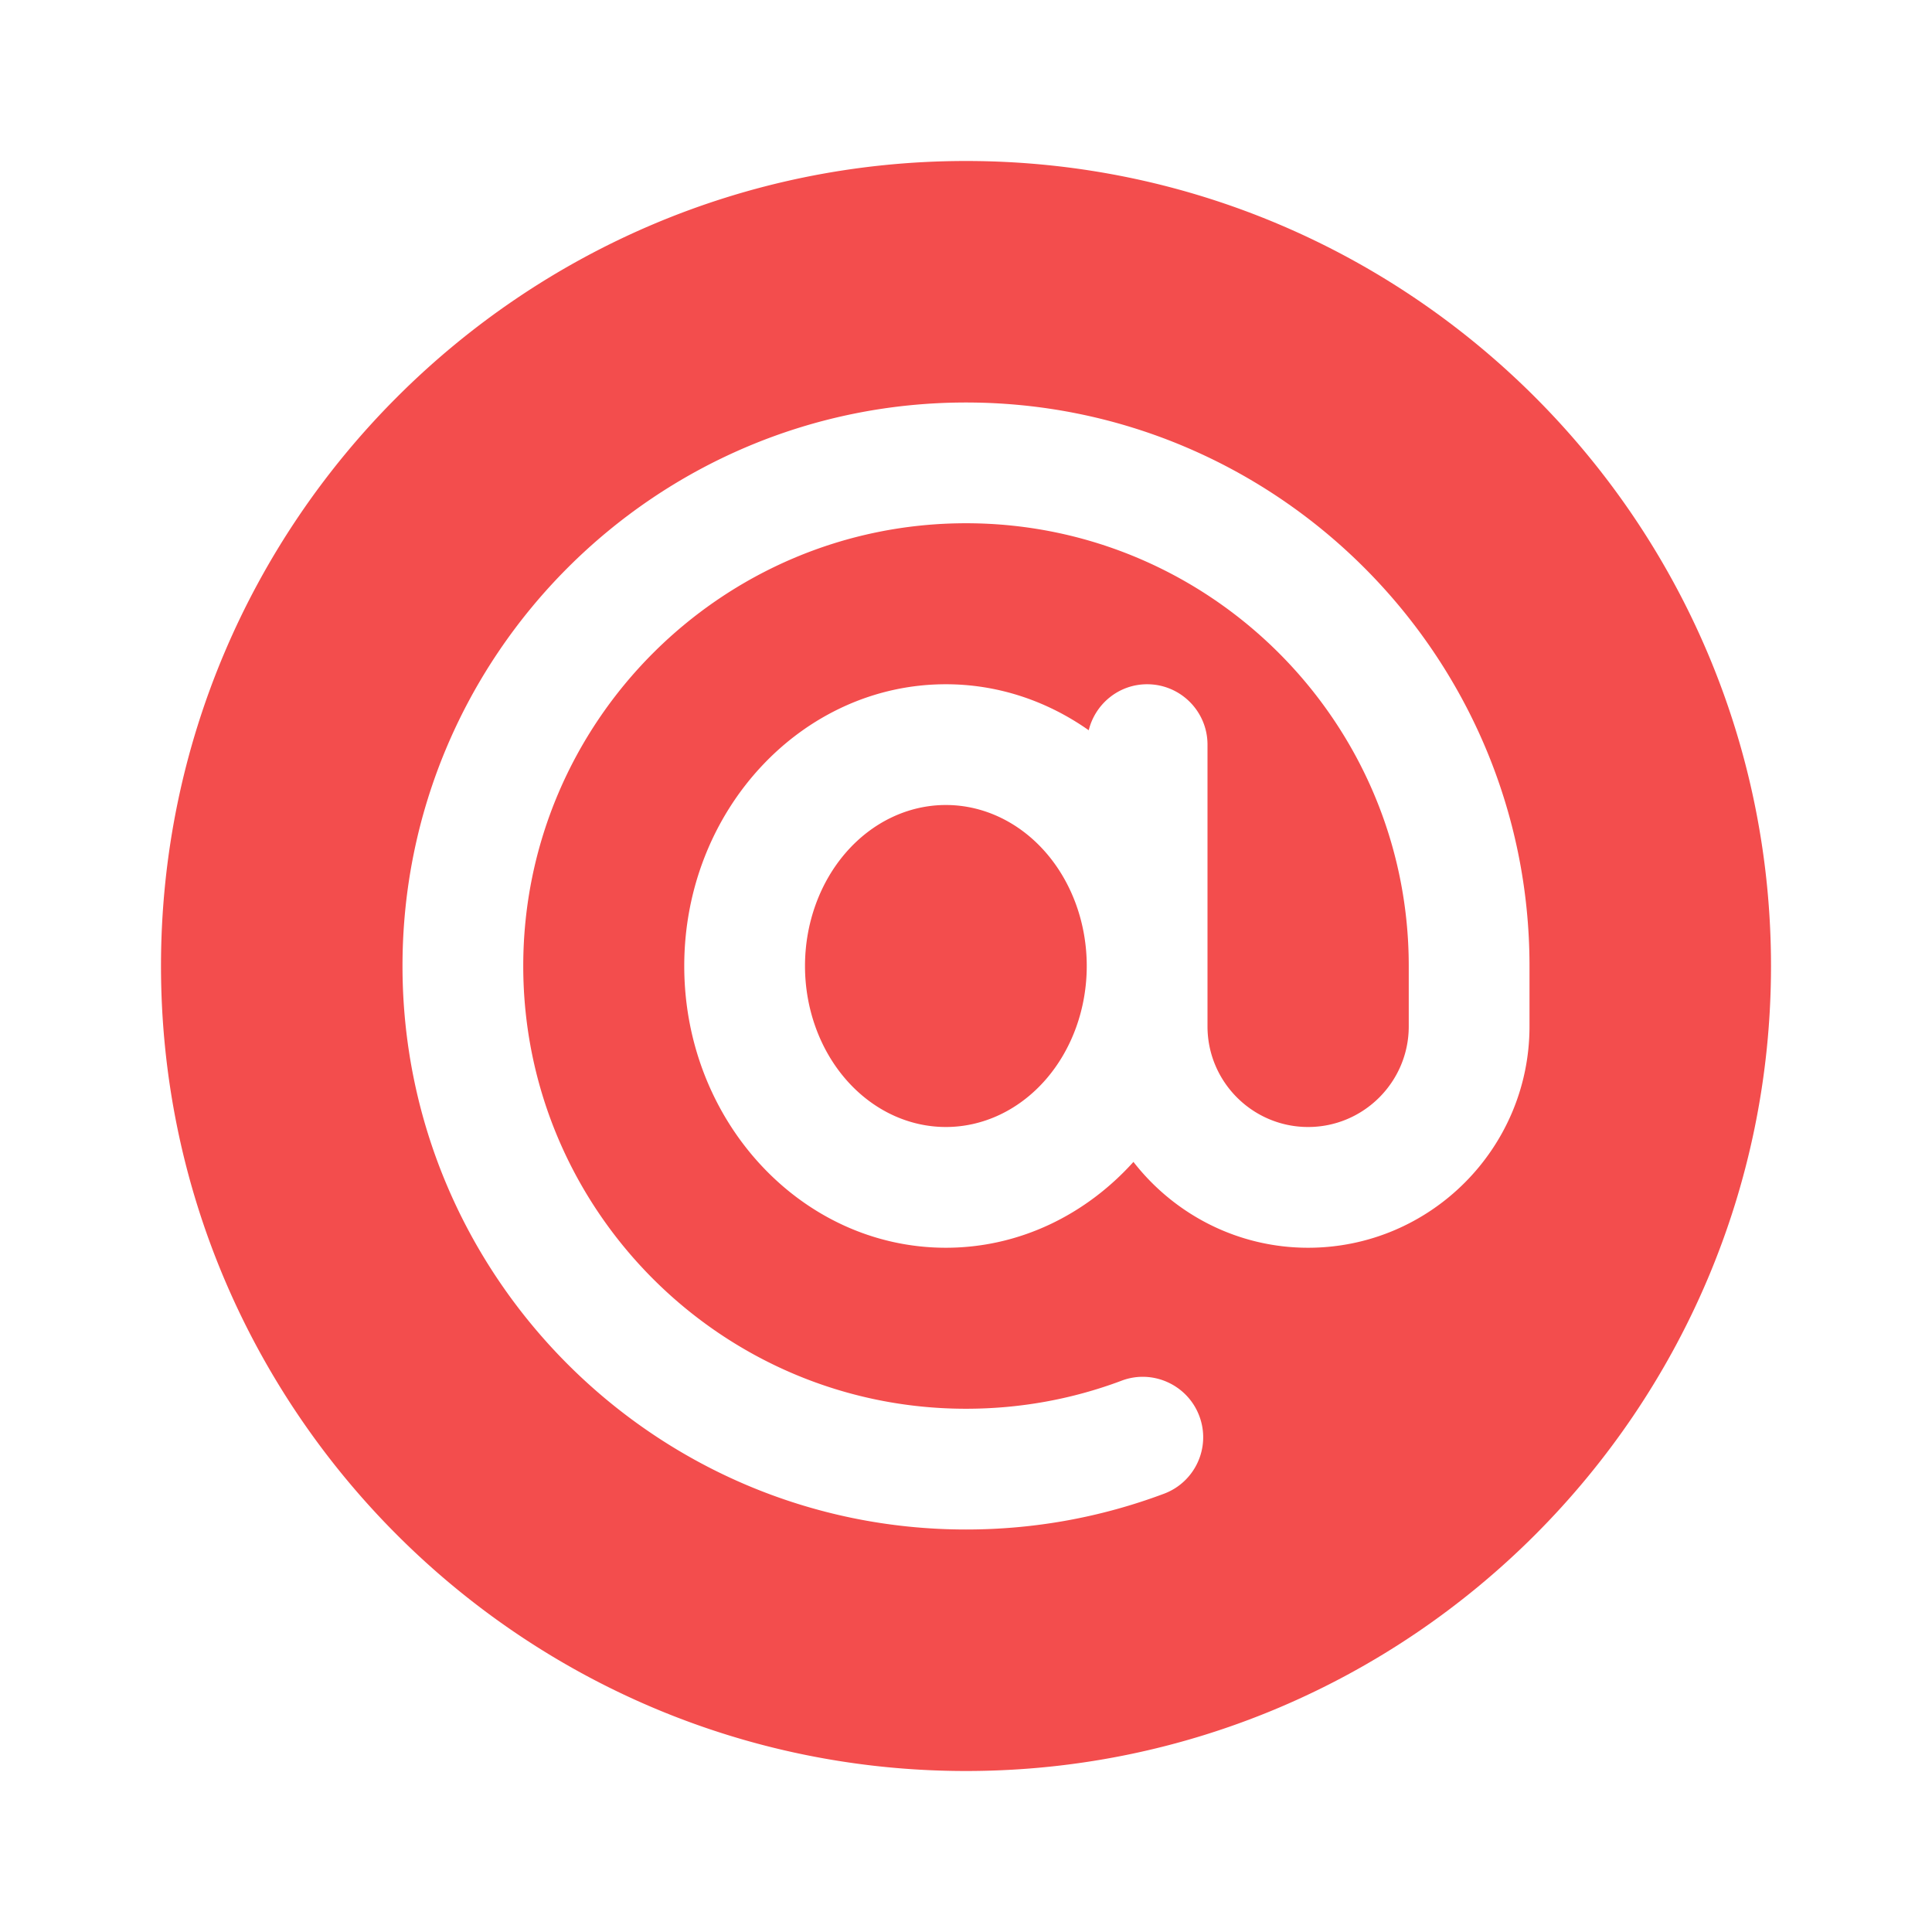 <svg xmlns="http://www.w3.org/2000/svg" xmlns:xlink="http://www.w3.org/1999/xlink" viewBox="0 0 48 48" fill="#F34D4D">
  <path d="M24 4C12.972 4 4 12.972 4 24C4 35.028 12.972 44 24 44C35.028 44 44 35.028 44 24C44 12.972 35.028 4 24 4 z M 24 10C31.72 10 38 16.28 38 24L38 25.5C38 28.532 35.533 31 32.5 31C30.737 31 29.167 30.161 28.16 28.867C26.978 30.179 25.328 31 23.5 31C19.916 31 17 27.859 17 24C17 20.141 19.916 17 23.5 17C24.809 17 26.027 17.423 27.049 18.143C27.21 17.489 27.795 17 28.5 17C29.329 17 30 17.672 30 18.5L30 25.5C30 26.879 31.122 28 32.5 28C33.878 28 35 26.879 35 25.5L35 24C35 17.935 30.065 13 24 13C17.935 13 13 17.935 13 24C13 30.065 17.935 35 24 35C25.331 35 26.632 34.766 27.865 34.303C28.638 34.01 29.507 34.406 29.797 35.182C30.088 35.957 29.695 36.82 28.92 37.111C27.348 37.7 25.692 38 24 38C16.28 38 10 31.72 10 24C10 16.28 16.28 10 24 10 z M 23.5 20 A 3.5 4 0 0 0 23.5 28 A 3.5 4 0 0 0 23.5 20 z" fill="#F34D4D" />
</svg>